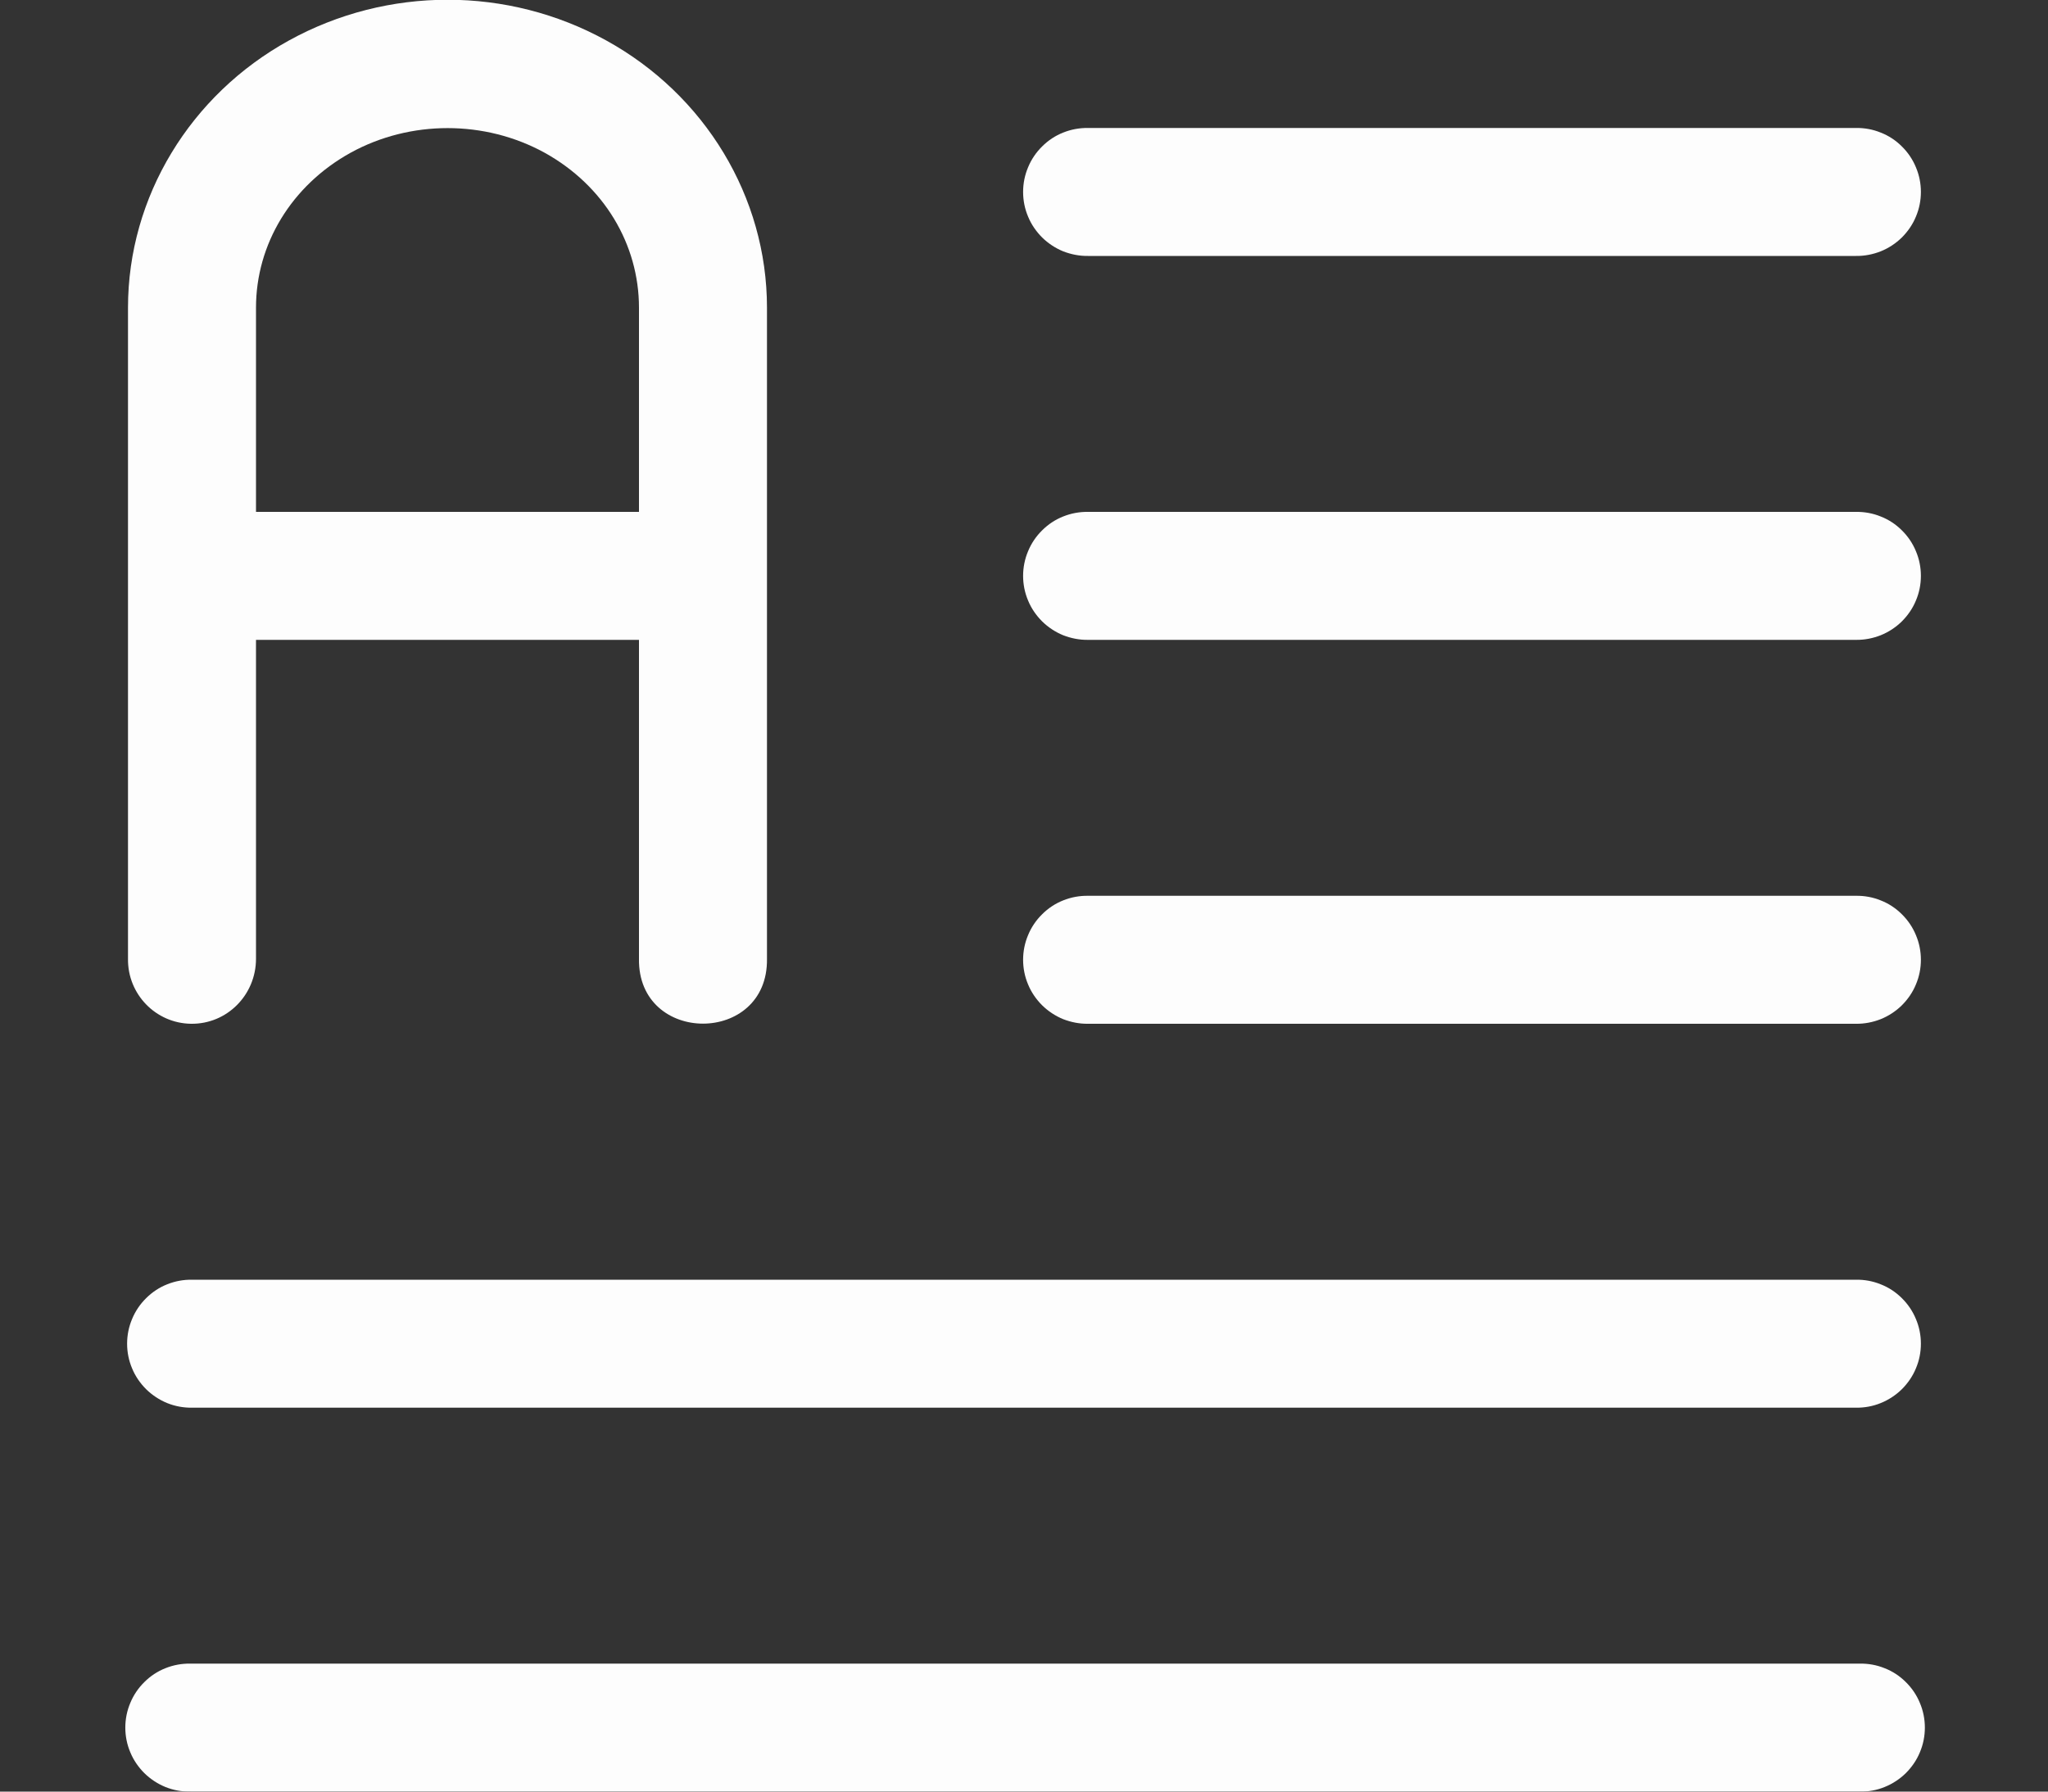 <svg width="16" height="14" viewBox="0 0 16 14" fill="none" xmlns="http://www.w3.org/2000/svg">
<rect x="0" y="0" width="16" height="14" fill="#333333" stroke="none"/>
<g opacity="0.99">
<path d="M8.5 1C8.434 0.999 8.368 1.011 8.306 1.036C8.245 1.06 8.189 1.097 8.142 1.144C8.095 1.19 8.057 1.246 8.032 1.307C8.006 1.368 7.993 1.434 7.993 1.5C7.993 1.566 8.006 1.632 8.032 1.693C8.057 1.754 8.095 1.809 8.142 1.856C8.189 1.902 8.245 1.939 8.306 1.964C8.368 1.988 8.434 2.001 8.5 2H14.5C14.566 2.001 14.632 1.988 14.693 1.964C14.755 1.939 14.811 1.902 14.858 1.856C14.905 1.809 14.943 1.754 14.968 1.693C14.994 1.632 15.007 1.566 15.007 1.5C15.007 1.434 14.994 1.368 14.968 1.307C14.943 1.246 14.905 1.19 14.858 1.144C14.811 1.097 14.755 1.06 14.693 1.036C14.632 1.011 14.566 0.999 14.5 1H8.5ZM8.5 4C8.434 3.999 8.368 4.011 8.306 4.036C8.245 4.06 8.189 4.097 8.142 4.144C8.095 4.19 8.057 4.246 8.032 4.307C8.006 4.368 7.993 4.434 7.993 4.5C7.993 4.566 8.006 4.632 8.032 4.693C8.057 4.754 8.095 4.809 8.142 4.856C8.189 4.902 8.245 4.939 8.306 4.964C8.368 4.988 8.434 5.001 8.5 5H14.5C14.566 5.001 14.632 4.988 14.693 4.964C14.755 4.939 14.811 4.902 14.858 4.856C14.905 4.809 14.943 4.754 14.968 4.693C14.994 4.632 15.007 4.566 15.007 4.5C15.007 4.434 14.994 4.368 14.968 4.307C14.943 4.246 14.905 4.19 14.858 4.144C14.811 4.097 14.755 4.06 14.693 4.036C14.632 4.011 14.566 3.999 14.5 4H8.5ZM8.5 7C8.434 6.999 8.368 7.011 8.306 7.036C8.245 7.06 8.189 7.097 8.142 7.144C8.095 7.19 8.057 7.246 8.032 7.307C8.006 7.368 7.993 7.434 7.993 7.5C7.993 7.566 8.006 7.632 8.032 7.693C8.057 7.754 8.095 7.809 8.142 7.856C8.189 7.902 8.245 7.939 8.306 7.964C8.368 7.988 8.434 8.001 8.5 8H14.5C14.566 8.001 14.632 7.988 14.693 7.964C14.755 7.939 14.811 7.902 14.858 7.856C14.905 7.809 14.943 7.754 14.968 7.693C14.994 7.632 15.007 7.566 15.007 7.5C15.007 7.434 14.994 7.368 14.968 7.307C14.943 7.246 14.905 7.19 14.858 7.144C14.811 7.097 14.755 7.06 14.693 7.036C14.632 7.011 14.566 6.999 14.5 7H8.5ZM1.5 10C1.434 9.999 1.368 10.011 1.306 10.036C1.245 10.06 1.189 10.097 1.142 10.144C1.095 10.19 1.057 10.246 1.032 10.307C1.006 10.368 0.993 10.434 0.993 10.5C0.993 10.566 1.006 10.632 1.032 10.693C1.057 10.754 1.095 10.809 1.142 10.856C1.189 10.902 1.245 10.939 1.306 10.964C1.368 10.989 1.434 11.001 1.5 11H14.5C14.566 11.001 14.632 10.989 14.693 10.964C14.755 10.939 14.811 10.902 14.858 10.856C14.905 10.809 14.943 10.754 14.968 10.693C14.994 10.632 15.007 10.566 15.007 10.5C15.007 10.434 14.994 10.368 14.968 10.307C14.943 10.246 14.905 10.19 14.858 10.144C14.811 10.097 14.755 10.06 14.693 10.036C14.632 10.011 14.566 9.999 14.5 10H1.5ZM1.486 13C1.42 12.999 1.354 13.011 1.292 13.036C1.231 13.06 1.175 13.097 1.128 13.144C1.081 13.19 1.043 13.246 1.018 13.307C0.992 13.368 0.979 13.434 0.979 13.5C0.979 13.566 0.992 13.632 1.018 13.693C1.043 13.754 1.081 13.809 1.128 13.856C1.175 13.902 1.231 13.939 1.292 13.964C1.354 13.989 1.42 14.001 1.486 14H14.531C14.597 14.001 14.663 13.989 14.724 13.964C14.786 13.939 14.842 13.902 14.889 13.856C14.936 13.809 14.974 13.754 14.999 13.693C15.025 13.632 15.038 13.566 15.038 13.5C15.038 13.434 15.025 13.368 14.999 13.307C14.974 13.246 14.936 13.19 14.889 13.144C14.842 13.097 14.786 13.06 14.724 13.036C14.663 13.011 14.597 12.999 14.531 13H1.486Z" fill="white"/>
<path d="M1.492 8C1.216 7.996 0.996 7.768 1 7.492V2.404C1 1.537 1.488 0.74 2.258 0.316C3.027 -0.108 3.967 -0.108 4.736 0.316C5.506 0.74 5.992 1.537 5.992 2.404V7.492C6.002 8.168 4.982 8.168 4.992 7.492V5H2V7.492C2 7.774 1.774 8.004 1.492 8ZM2 4H4.992V2.404C4.992 1.91 4.719 1.45 4.254 1.193C3.788 0.937 3.206 0.937 2.74 1.193C2.275 1.45 2 1.91 2 2.404V4Z" fill="white"/>
</g>
</svg>

